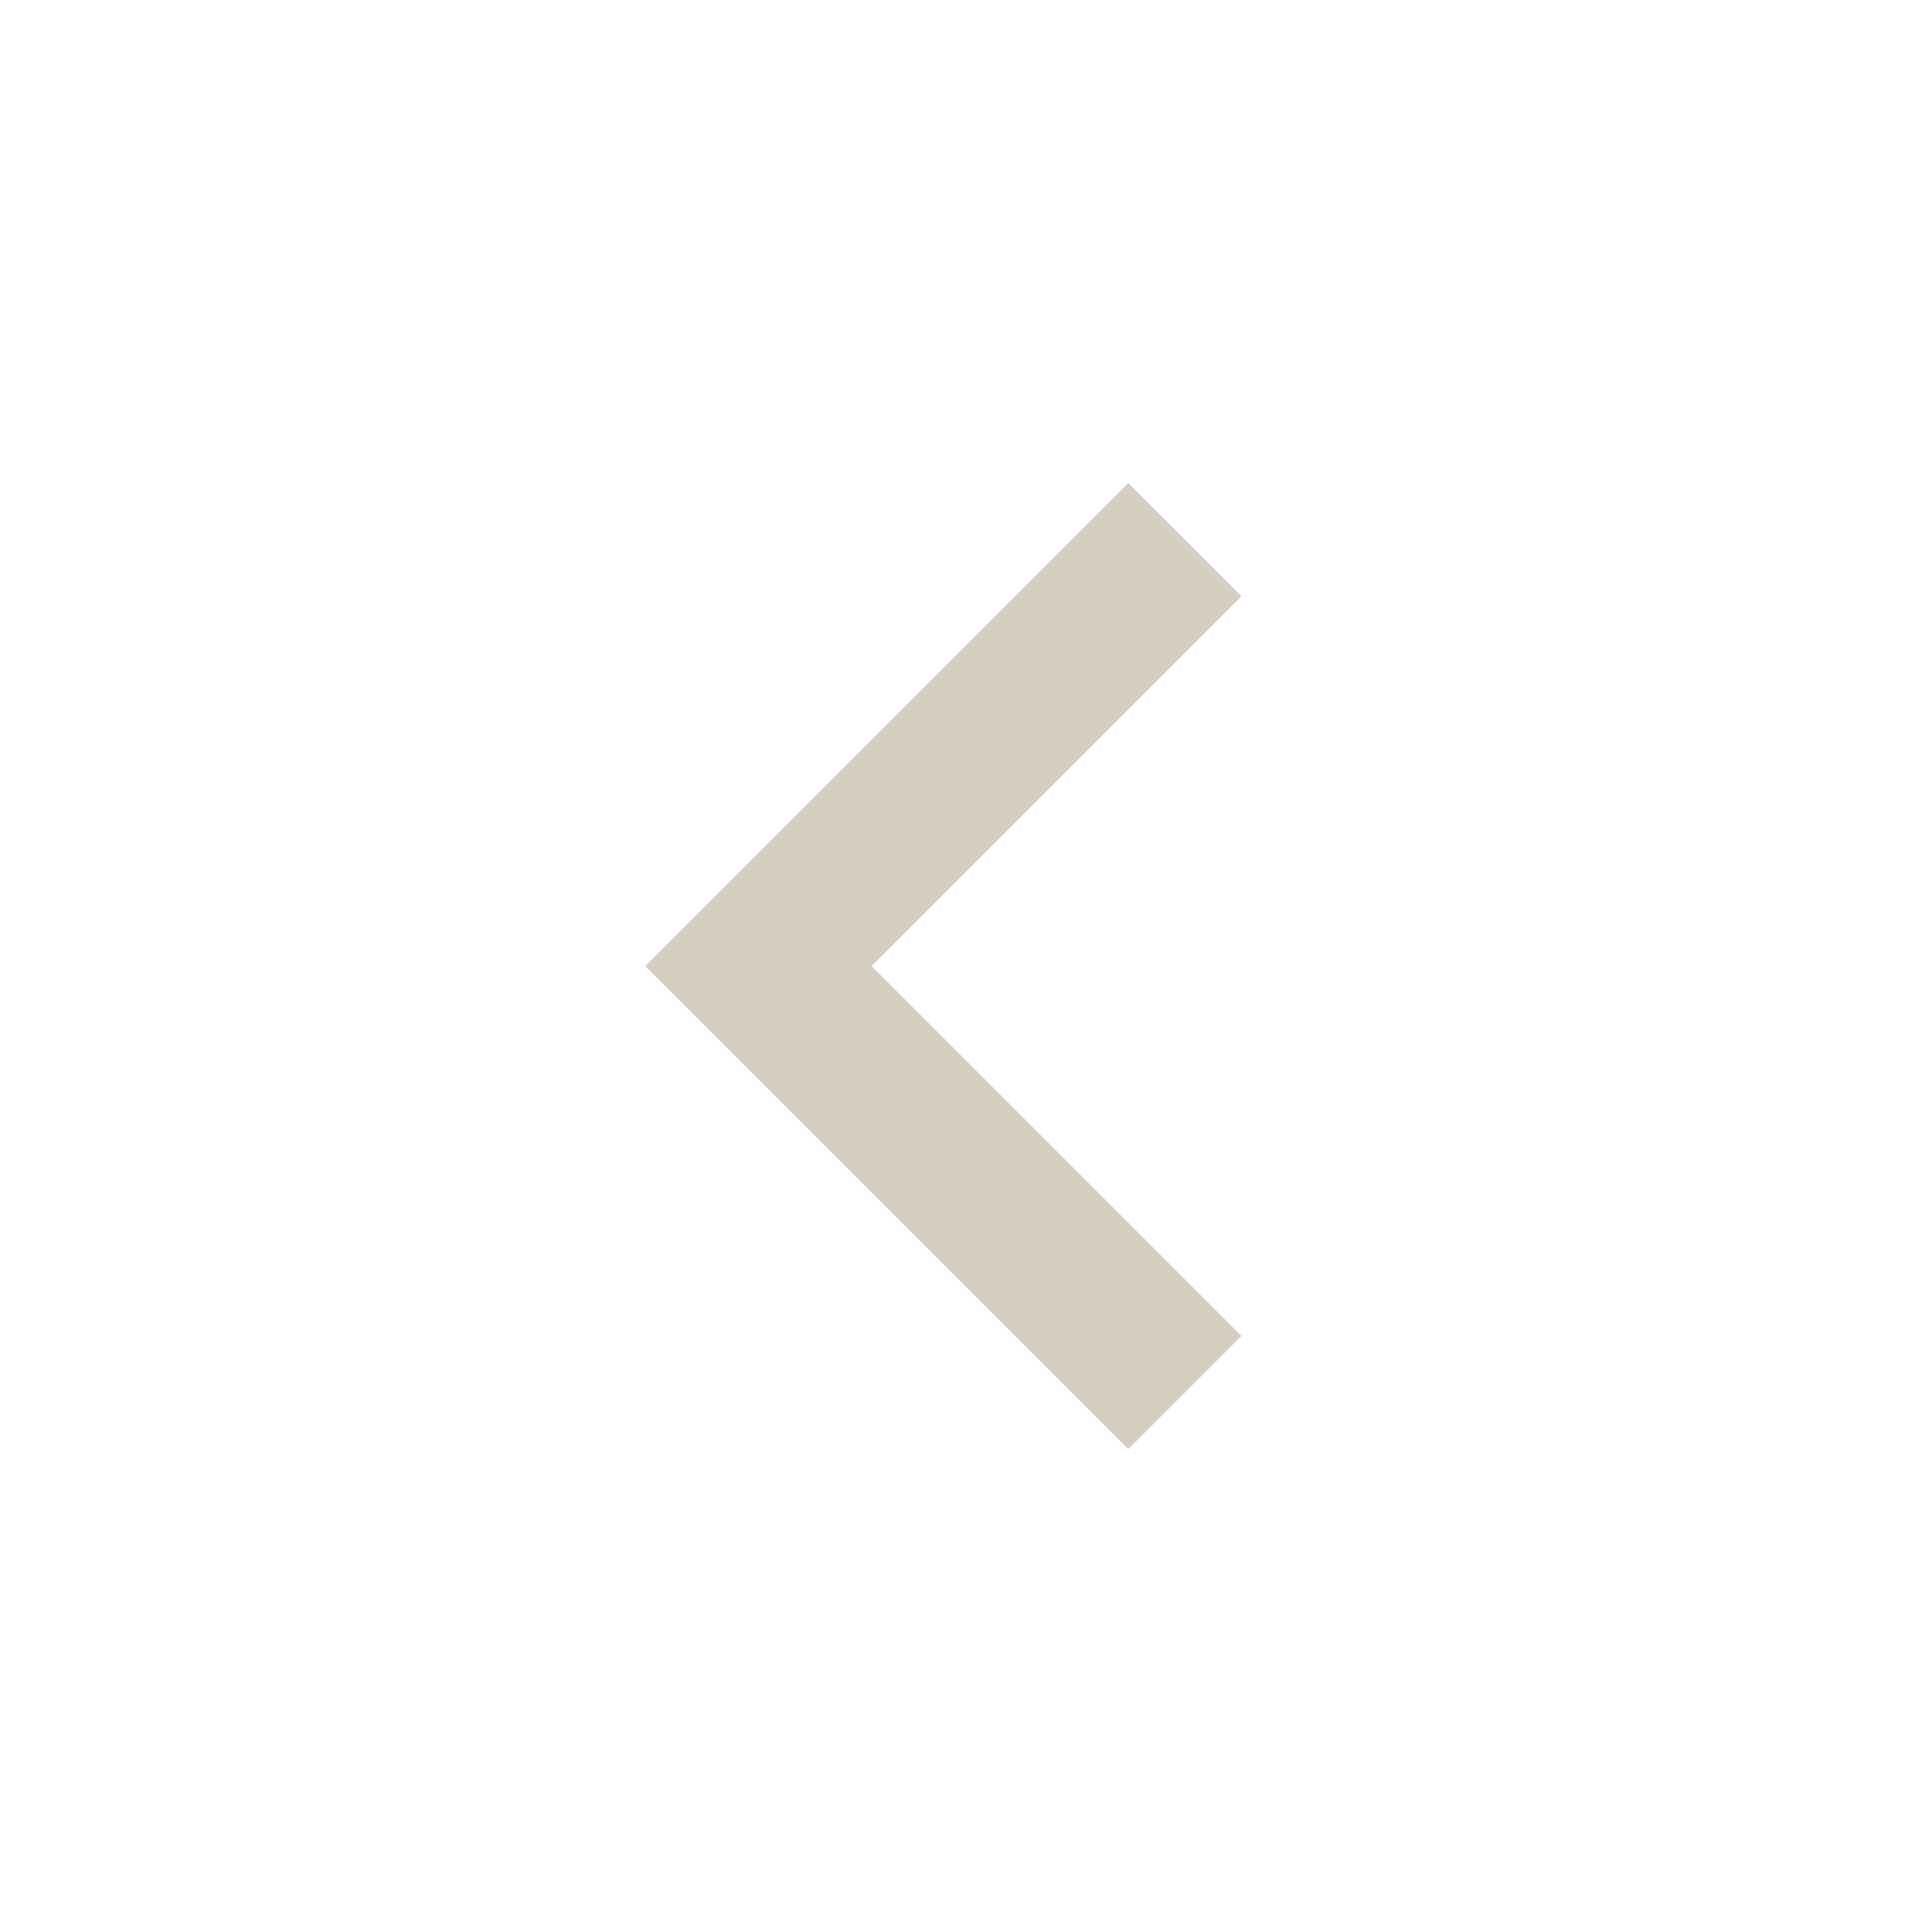 <!-- Generated by IcoMoon.io -->
<svg version="1.1" xmlns="http://www.w3.org/2000/svg" width="48" height="48" viewBox="0 0 48 48">
<title>navigate_before</title>
<path fill="#d5cfc3" d="M30.844 14.813l-9.188 9.188 9.188 9.188-2.813 2.813-12-12 12-12z"></path>
</svg>
